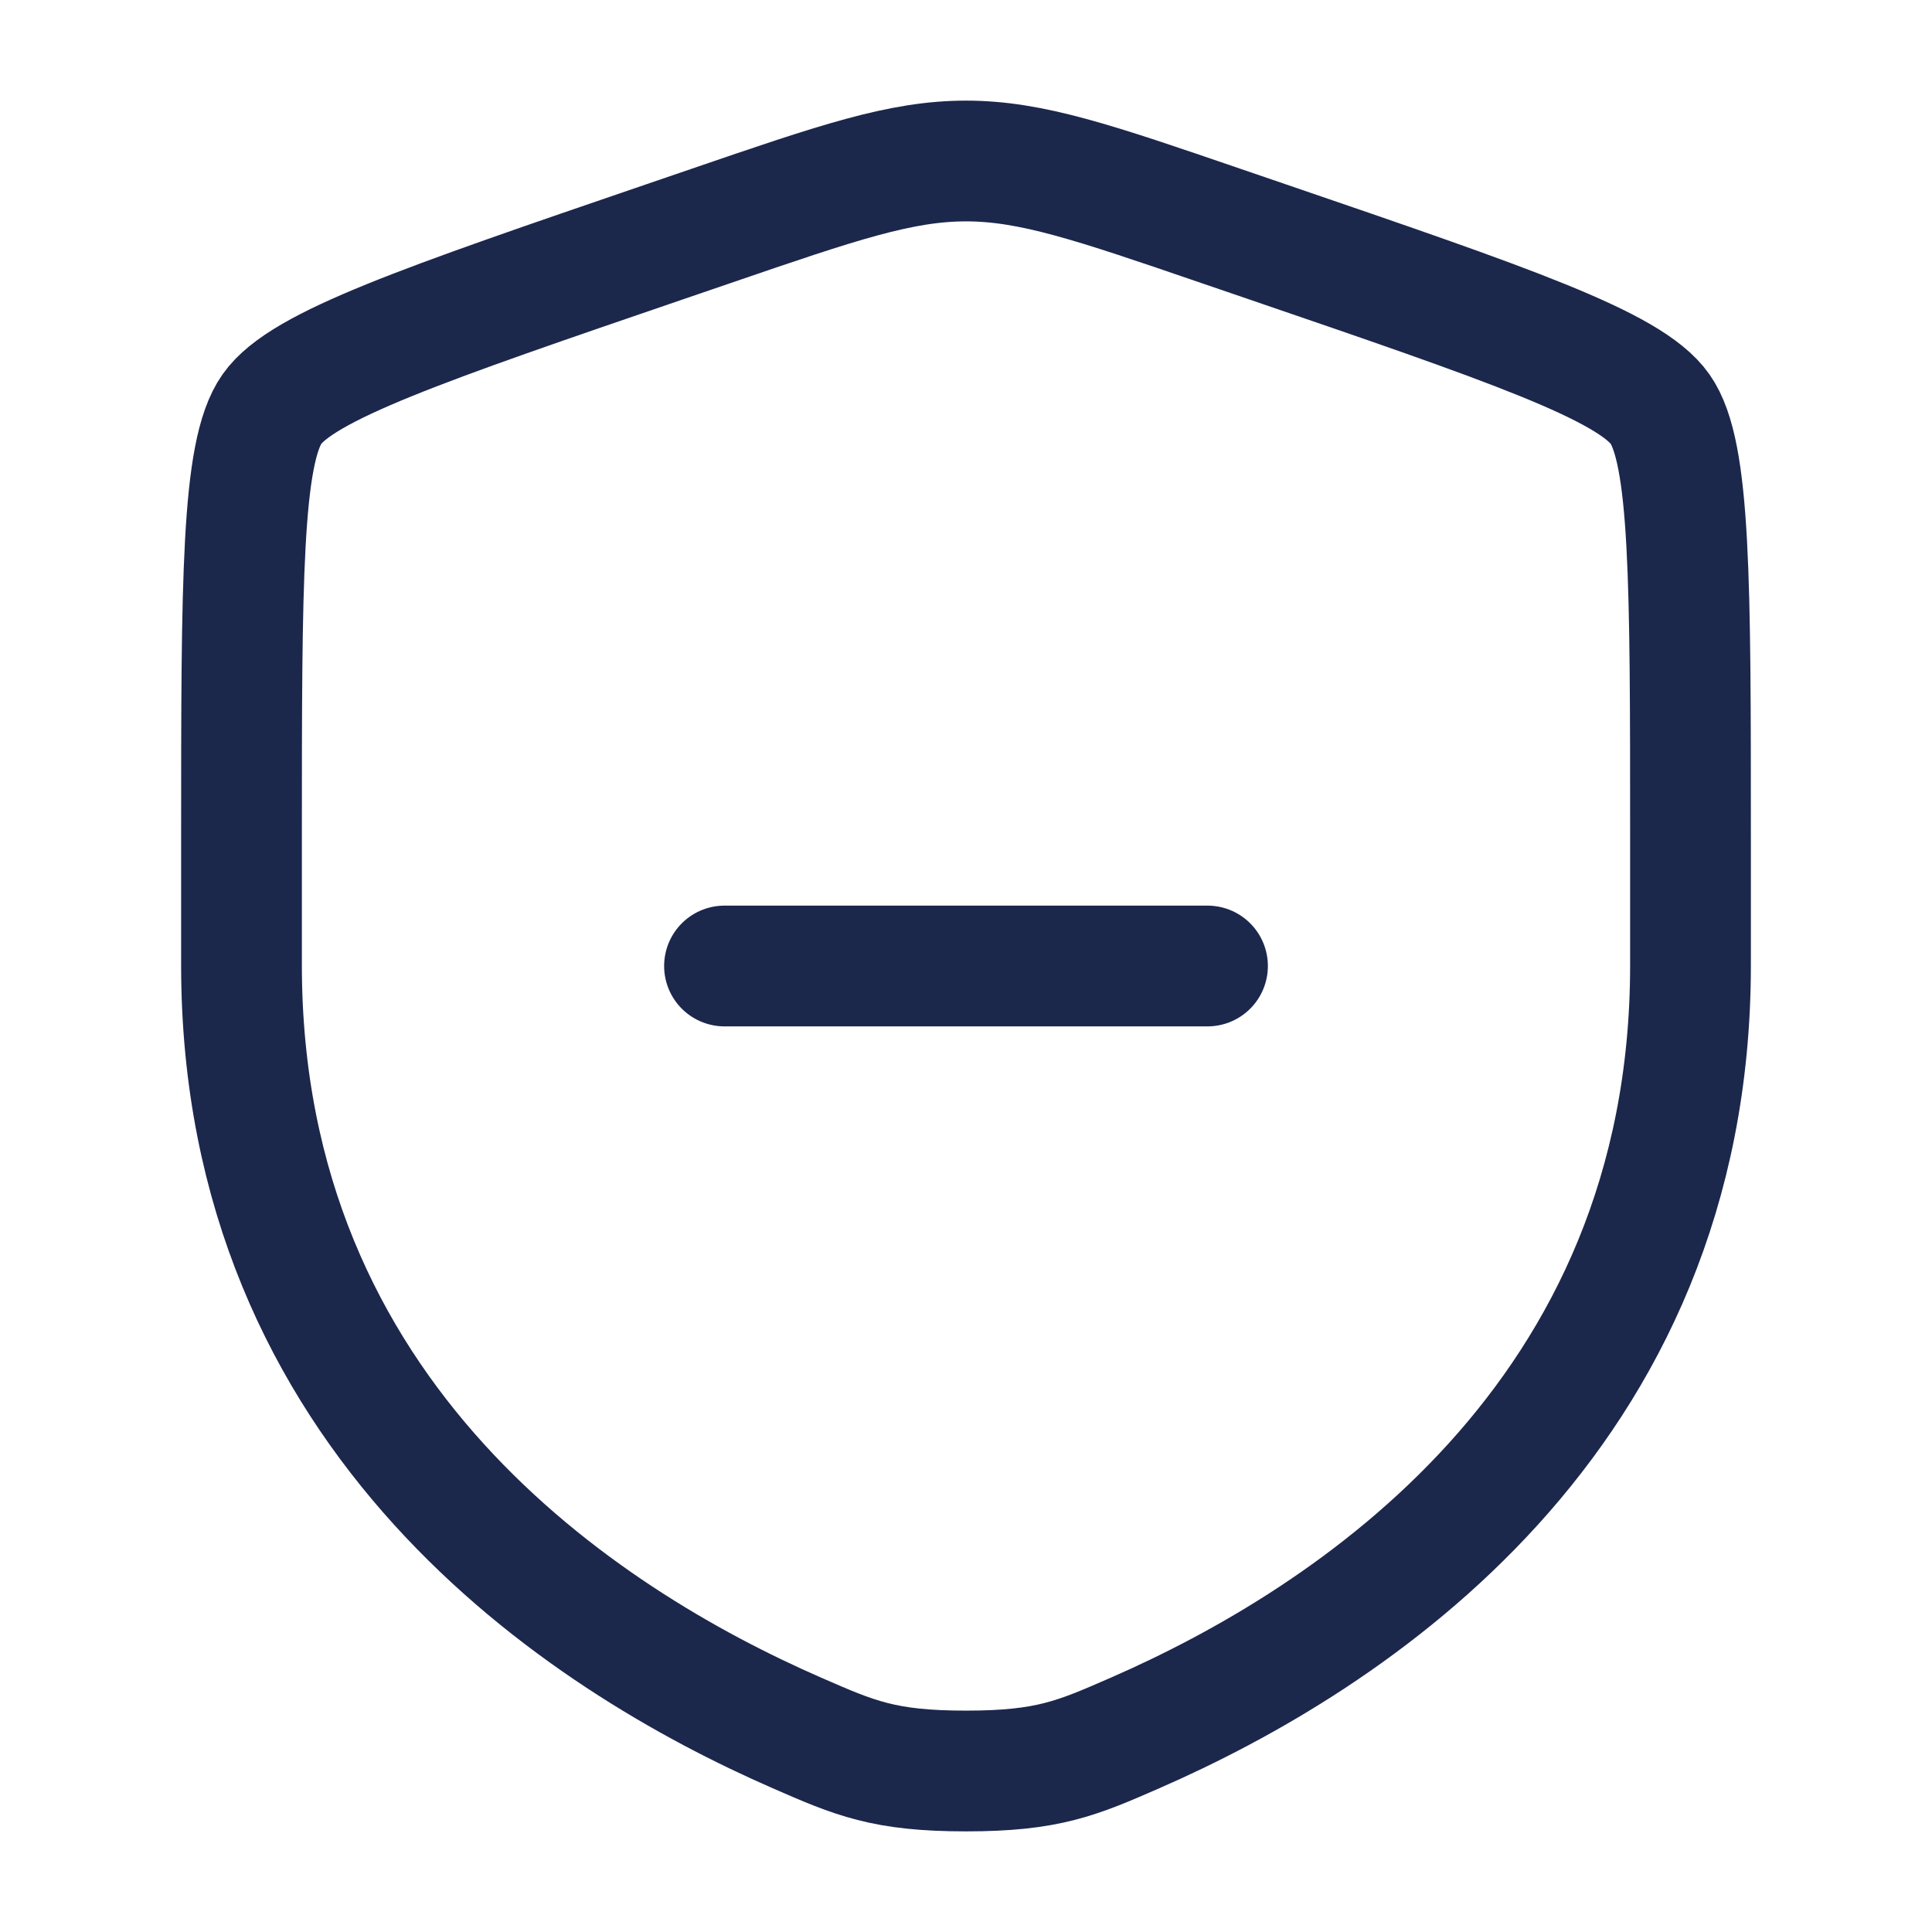<svg width="24" height="24" viewBox="0 0 24 24" fill="none" xmlns="http://www.w3.org/2000/svg">
<g id="Linear / Security / Shield Minus">
<path id="Vector" d="M3 10.417C3 7.219 3 5.62 3.378 5.082C3.755 4.545 5.258 4.03 8.265 3.001L8.838 2.805C10.405 2.268 11.189 2 12 2C12.811 2 13.595 2.268 15.162 2.805L15.735 3.001C18.742 4.03 20.245 4.545 20.622 5.082C21 5.62 21 7.219 21 10.417C21 10.9 21 11.423 21 11.991C21 17.629 16.761 20.366 14.101 21.527C13.38 21.842 13.019 22 12 22C10.981 22 10.62 21.842 9.899 21.527C7.239 20.366 3 17.629 3 11.991C3 11.423 3 10.9 3 10.417Z" stroke="#1C274C" stroke-width="1.5"/>
<path id="Vector_2" d="M15 12H9" stroke="#1C274C" stroke-width="1.5" stroke-linecap="round"/>
</g>
</svg>
